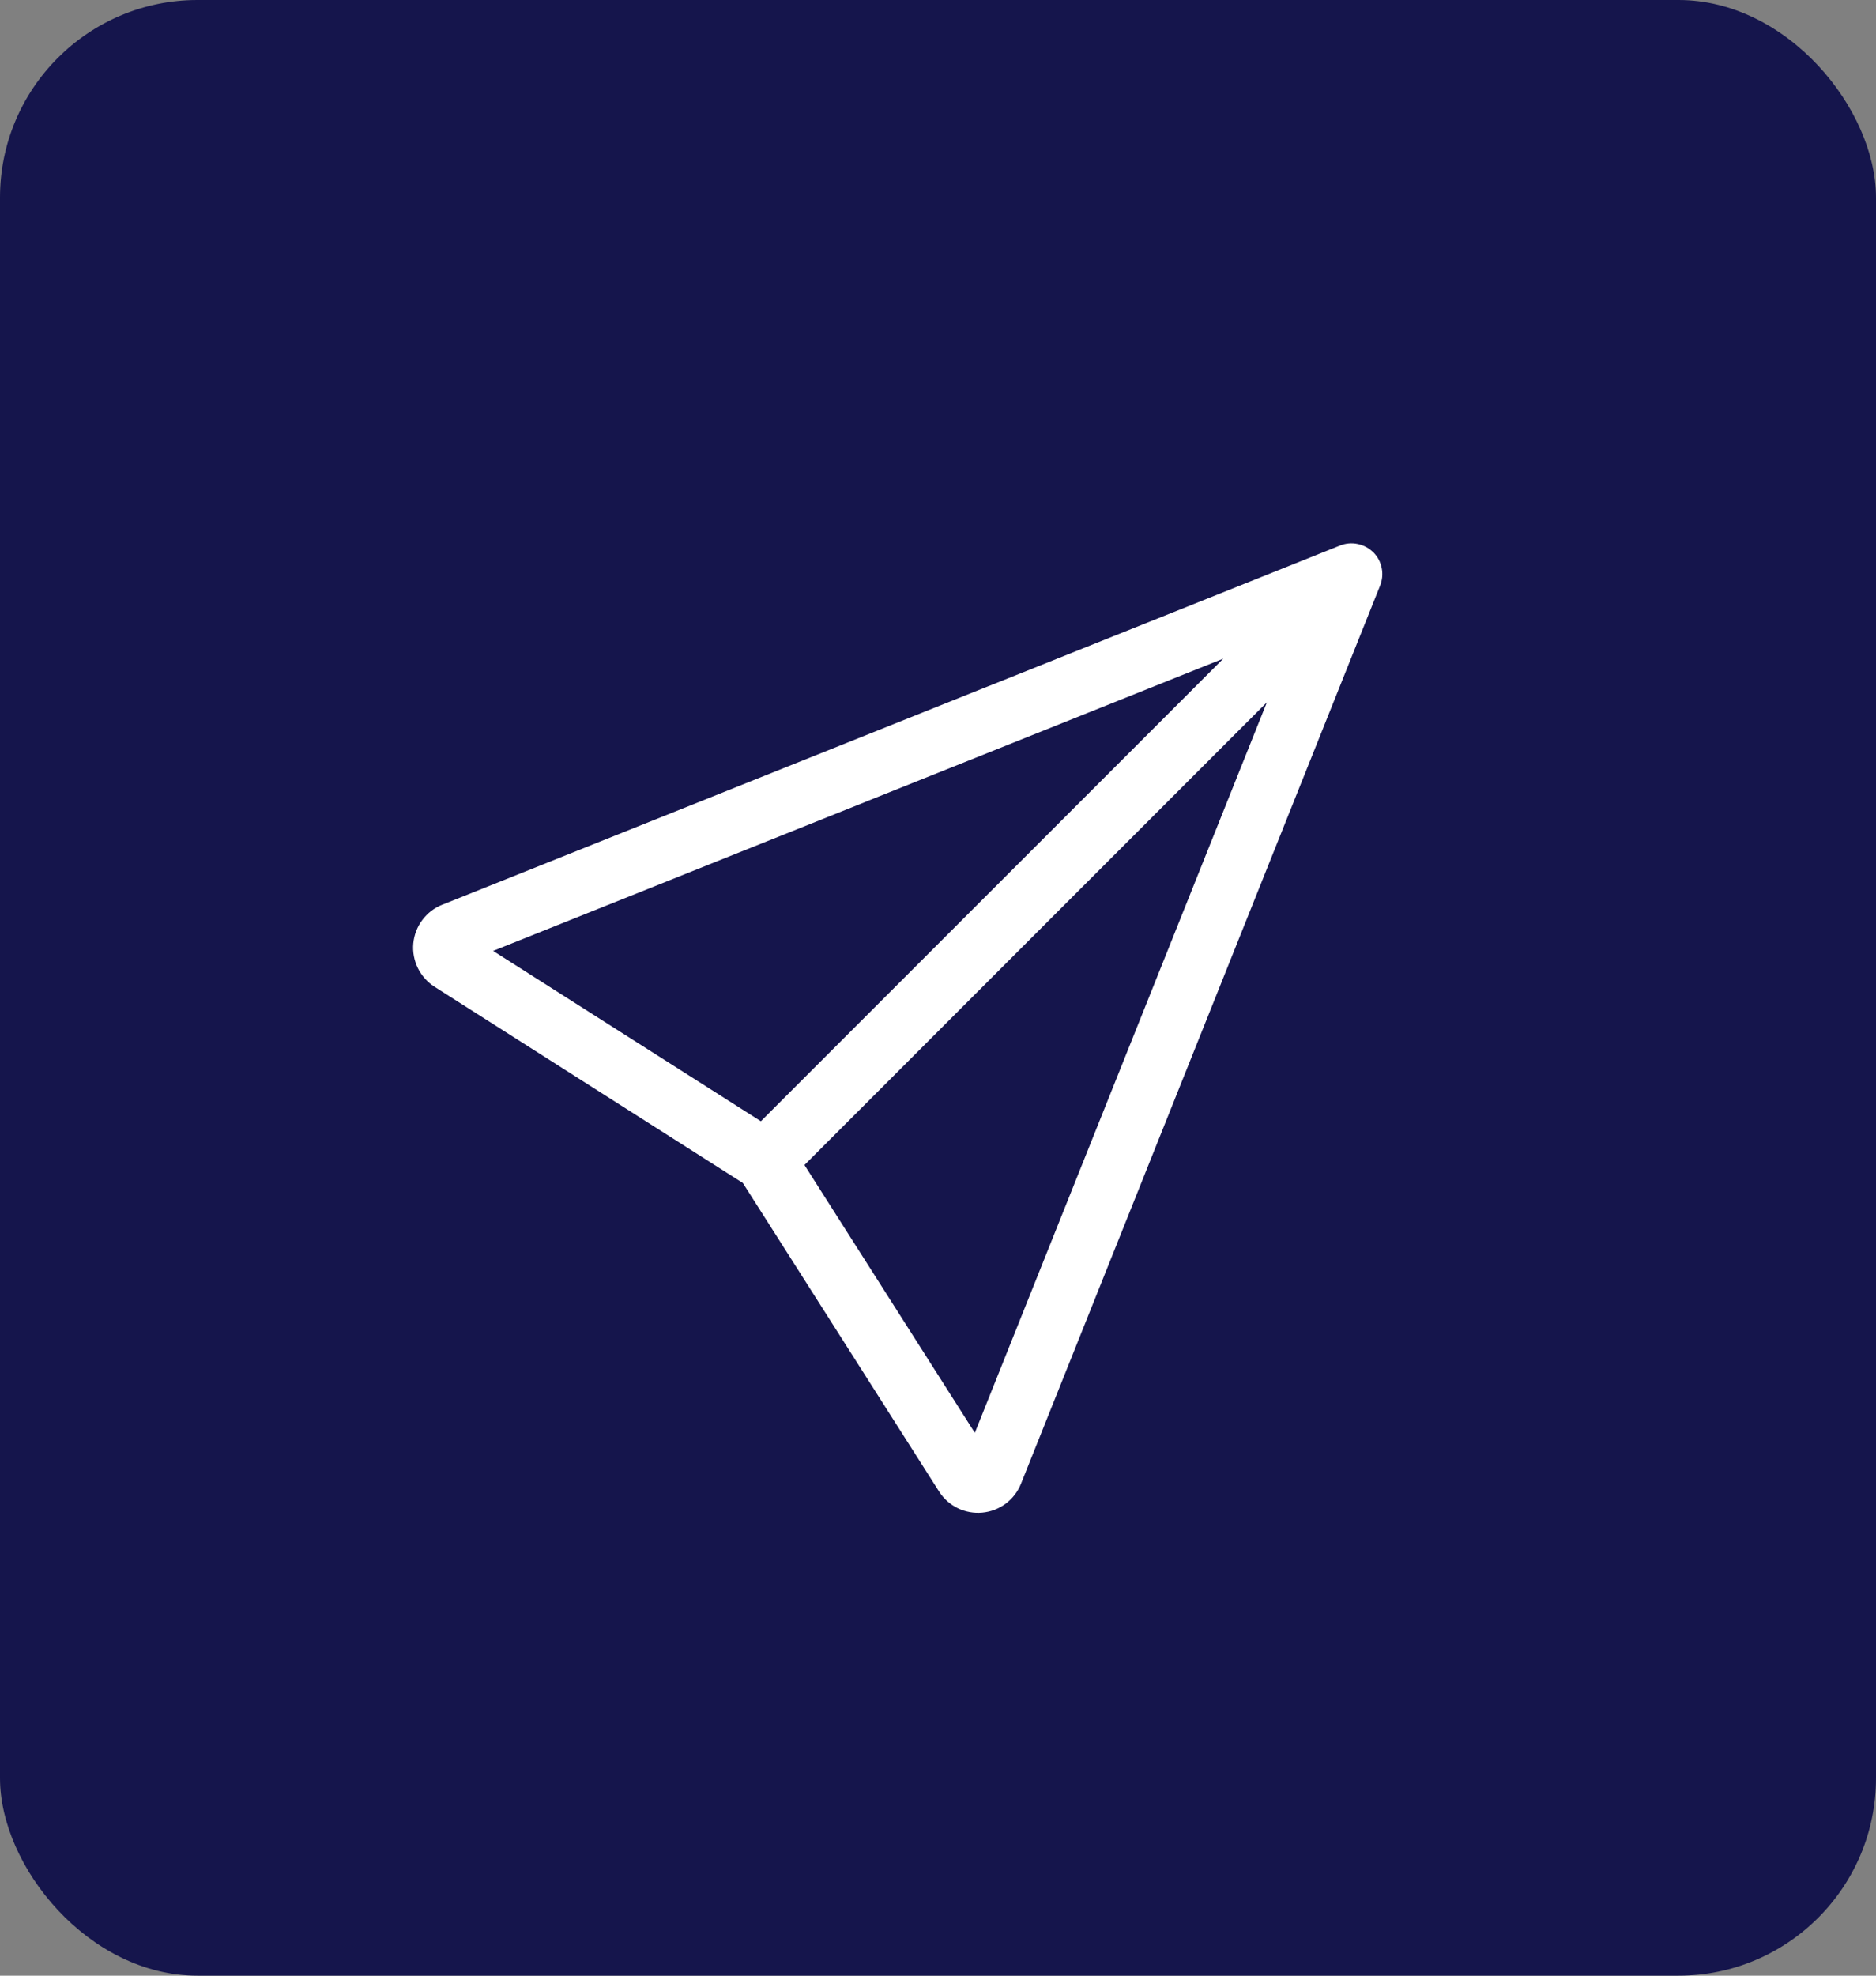 <svg width="38" height="40" viewBox="0 0 38 40" fill="none" xmlns="http://www.w3.org/2000/svg">
<rect x="0" y="0" width="38" height="40" fill="#808080" stroke="none"/>
<rect width="38" height="40" rx="4" fill="#15154C"/>
<g clip-path="url(#clip0_2276_12103)">
<g clip-path="url(#clip1_2276_12103)">
<path d="M27.817 11.181C27.904 11.268 27.963 11.378 27.987 11.498C28.012 11.618 28 11.743 27.955 11.857L20.681 30.04C20.617 30.2 20.51 30.34 20.372 30.443C20.233 30.546 20.07 30.609 19.898 30.625C19.726 30.641 19.553 30.61 19.398 30.534C19.243 30.458 19.112 30.341 19.02 30.195L15.047 23.951L8.803 19.979C8.658 19.886 8.54 19.755 8.464 19.6C8.388 19.445 8.356 19.272 8.372 19.1C8.388 18.928 8.451 18.764 8.555 18.626C8.658 18.488 8.798 18.38 8.958 18.317L27.142 11.045C27.256 10.999 27.38 10.988 27.5 11.013C27.62 11.037 27.731 11.096 27.817 11.183V11.181ZM16.295 23.587L19.746 29.009L25.662 14.219L16.295 23.587ZM24.779 13.335L9.988 19.252L15.412 22.701L24.779 13.335Z" fill="white"/>
</g>
</g>
<defs>
<clipPath id="clip0_2276_12103">
<rect width="20" height="20" fill="white" transform="translate(8 11)"/>
</clipPath>
<clipPath id="clip1_2276_12103">
<rect width="20" height="20" fill="white" transform="translate(8 11)"/>
</clipPath>
</defs>
</svg>

